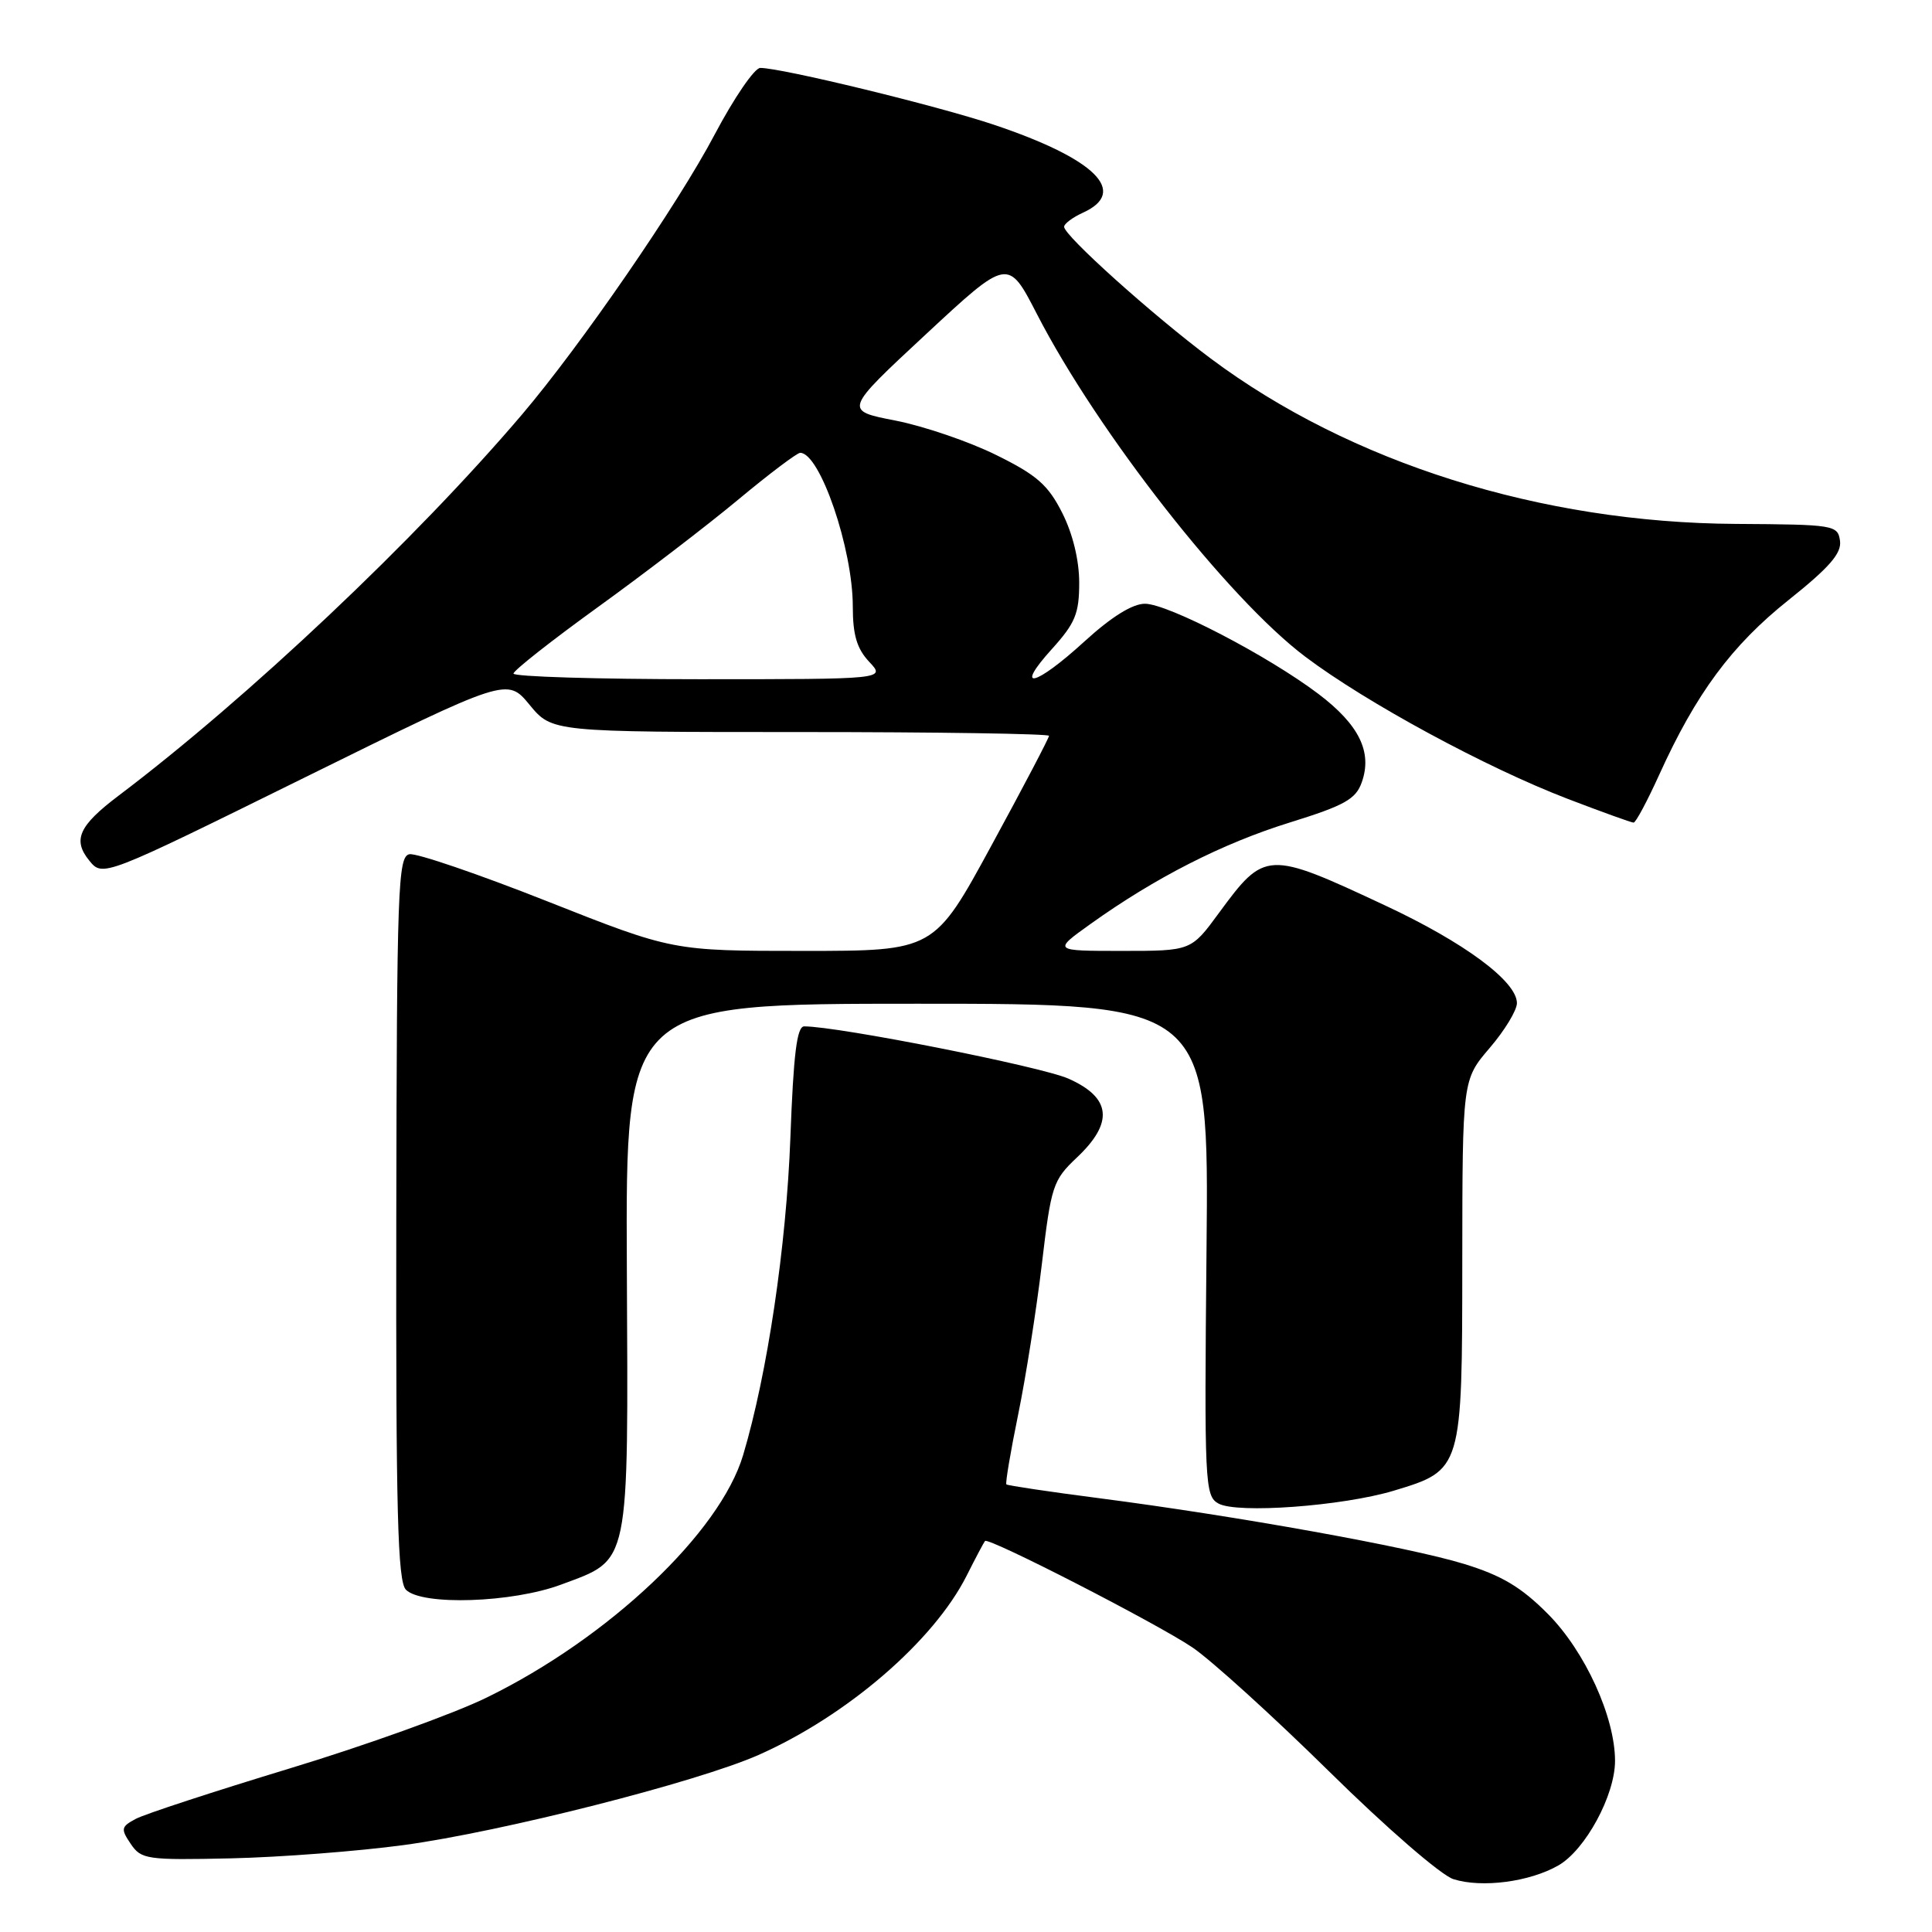 <?xml version="1.0" encoding="UTF-8" standalone="no"?>
<!DOCTYPE svg PUBLIC "-//W3C//DTD SVG 1.1//EN" "http://www.w3.org/Graphics/SVG/1.1/DTD/svg11.dtd" >
<svg xmlns="http://www.w3.org/2000/svg" xmlns:xlink="http://www.w3.org/1999/xlink" version="1.1" viewBox="0 0 256 256">
 <g >
 <path fill="currentColor"
d=" M 206.49 247.18 C 210.07 245.13 214.00 237.88 214.00 233.33 C 214.00 227.51 210.03 218.82 205.11 213.86 C 201.57 210.30 198.99 208.76 194.00 207.23 C 186.77 205.00 163.82 200.87 145.57 198.51 C 139.00 197.66 133.51 196.84 133.35 196.69 C 133.20 196.53 133.90 192.37 134.91 187.44 C 135.92 182.52 137.33 173.55 138.05 167.51 C 139.28 157.11 139.52 156.38 142.67 153.40 C 147.61 148.75 147.26 145.44 141.56 142.92 C 137.91 141.31 111.08 136.00 106.56 136.00 C 105.59 136.00 105.14 139.69 104.73 150.75 C 104.19 165.16 101.68 182.04 98.47 192.80 C 95.41 203.08 80.64 217.05 64.50 224.93 C 60.10 227.09 48.31 231.32 38.31 234.35 C 28.31 237.39 19.16 240.38 17.99 241.01 C 16.04 242.05 15.98 242.34 17.32 244.32 C 18.71 246.38 19.44 246.49 30.64 246.24 C 37.16 246.09 47.45 245.30 53.50 244.48 C 66.48 242.72 92.33 236.15 100.49 232.55 C 112.22 227.36 123.70 217.47 128.08 208.80 C 129.27 206.43 130.37 204.36 130.52 204.19 C 130.98 203.66 153.23 215.08 158.00 218.29 C 160.47 219.96 168.61 227.34 176.09 234.70 C 183.70 242.20 190.96 248.49 192.59 249.00 C 196.36 250.19 202.69 249.36 206.49 247.18 Z  M 74.37 209.96 C 83.56 206.53 83.25 207.99 83.06 167.86 C 82.90 133.00 82.90 133.00 121.55 133.00 C 160.19 133.00 160.19 133.00 159.87 165.59 C 159.57 196.61 159.65 198.22 161.44 199.22 C 163.89 200.60 177.89 199.57 184.70 197.52 C 193.74 194.79 193.75 194.76 193.76 167.06 C 193.78 143.08 193.78 143.08 197.39 138.86 C 199.38 136.54 201.00 133.87 201.00 132.92 C 201.00 130.04 194.02 124.87 183.50 119.96 C 167.92 112.67 167.60 112.69 161.51 120.98 C 157.83 126.00 157.83 126.00 148.67 126.00 C 139.51 126.00 139.51 126.00 144.50 122.43 C 153.09 116.29 161.95 111.77 170.89 108.99 C 178.17 106.73 179.65 105.90 180.44 103.66 C 181.87 99.65 180.09 96.03 174.70 91.95 C 167.99 86.88 154.75 80.00 151.71 80.00 C 150.05 80.00 147.26 81.74 143.69 85.00 C 137.15 90.98 134.28 91.64 139.38 86.00 C 142.48 82.57 143.00 81.30 143.00 77.21 C 143.00 74.24 142.15 70.73 140.75 67.96 C 138.88 64.26 137.40 62.95 132.00 60.29 C 128.43 58.52 122.42 56.47 118.66 55.73 C 111.81 54.40 111.81 54.40 122.69 44.29 C 133.57 34.18 133.57 34.18 137.40 41.62 C 145.44 57.24 162.73 79.32 172.96 87.02 C 181.03 93.10 196.92 101.71 207.72 105.85 C 212.24 107.58 216.17 109.00 216.46 109.00 C 216.75 109.00 218.27 106.15 219.85 102.67 C 224.73 91.90 229.45 85.52 236.98 79.52 C 242.43 75.17 244.04 73.31 243.81 71.66 C 243.51 69.57 243.05 69.50 230.00 69.42 C 204.17 69.27 178.92 61.32 160.42 47.50 C 152.69 41.72 141.00 31.22 141.00 30.05 C 141.00 29.65 142.12 28.81 143.50 28.18 C 149.57 25.42 145.14 21.04 131.70 16.53 C 124.19 14.01 103.58 9.00 100.74 9.00 C 99.98 9.00 97.27 12.96 94.71 17.80 C 89.82 27.09 76.95 45.78 69.14 54.96 C 55.06 71.51 32.81 92.52 15.70 105.44 C 10.45 109.41 9.60 111.29 11.82 114.02 C 13.61 116.23 13.61 116.23 40.40 103.01 C 67.20 89.79 67.20 89.79 70.17 93.39 C 73.15 97.00 73.15 97.00 106.07 97.00 C 124.18 97.00 139.00 97.23 139.00 97.50 C 139.00 97.78 135.58 104.31 131.39 112.00 C 123.78 126.00 123.78 126.00 106.46 126.00 C 89.13 126.00 89.13 126.00 72.52 119.43 C 63.39 115.82 55.17 113.01 54.25 113.19 C 52.73 113.48 52.58 117.57 52.51 161.40 C 52.45 200.38 52.69 209.55 53.79 210.65 C 55.92 212.78 67.91 212.38 74.37 209.96 Z  M 68.04 89.25 C 68.06 88.84 73.06 84.90 79.15 80.50 C 85.25 76.10 93.62 69.69 97.76 66.25 C 101.89 62.81 105.62 60.00 106.03 60.00 C 108.65 60.00 113.00 72.70 113.00 80.37 C 113.00 84.13 113.54 85.95 115.17 87.69 C 117.35 90.00 117.35 90.00 92.67 90.00 C 79.10 90.00 68.02 89.66 68.04 89.25 Z "/>
</g>
</svg>
